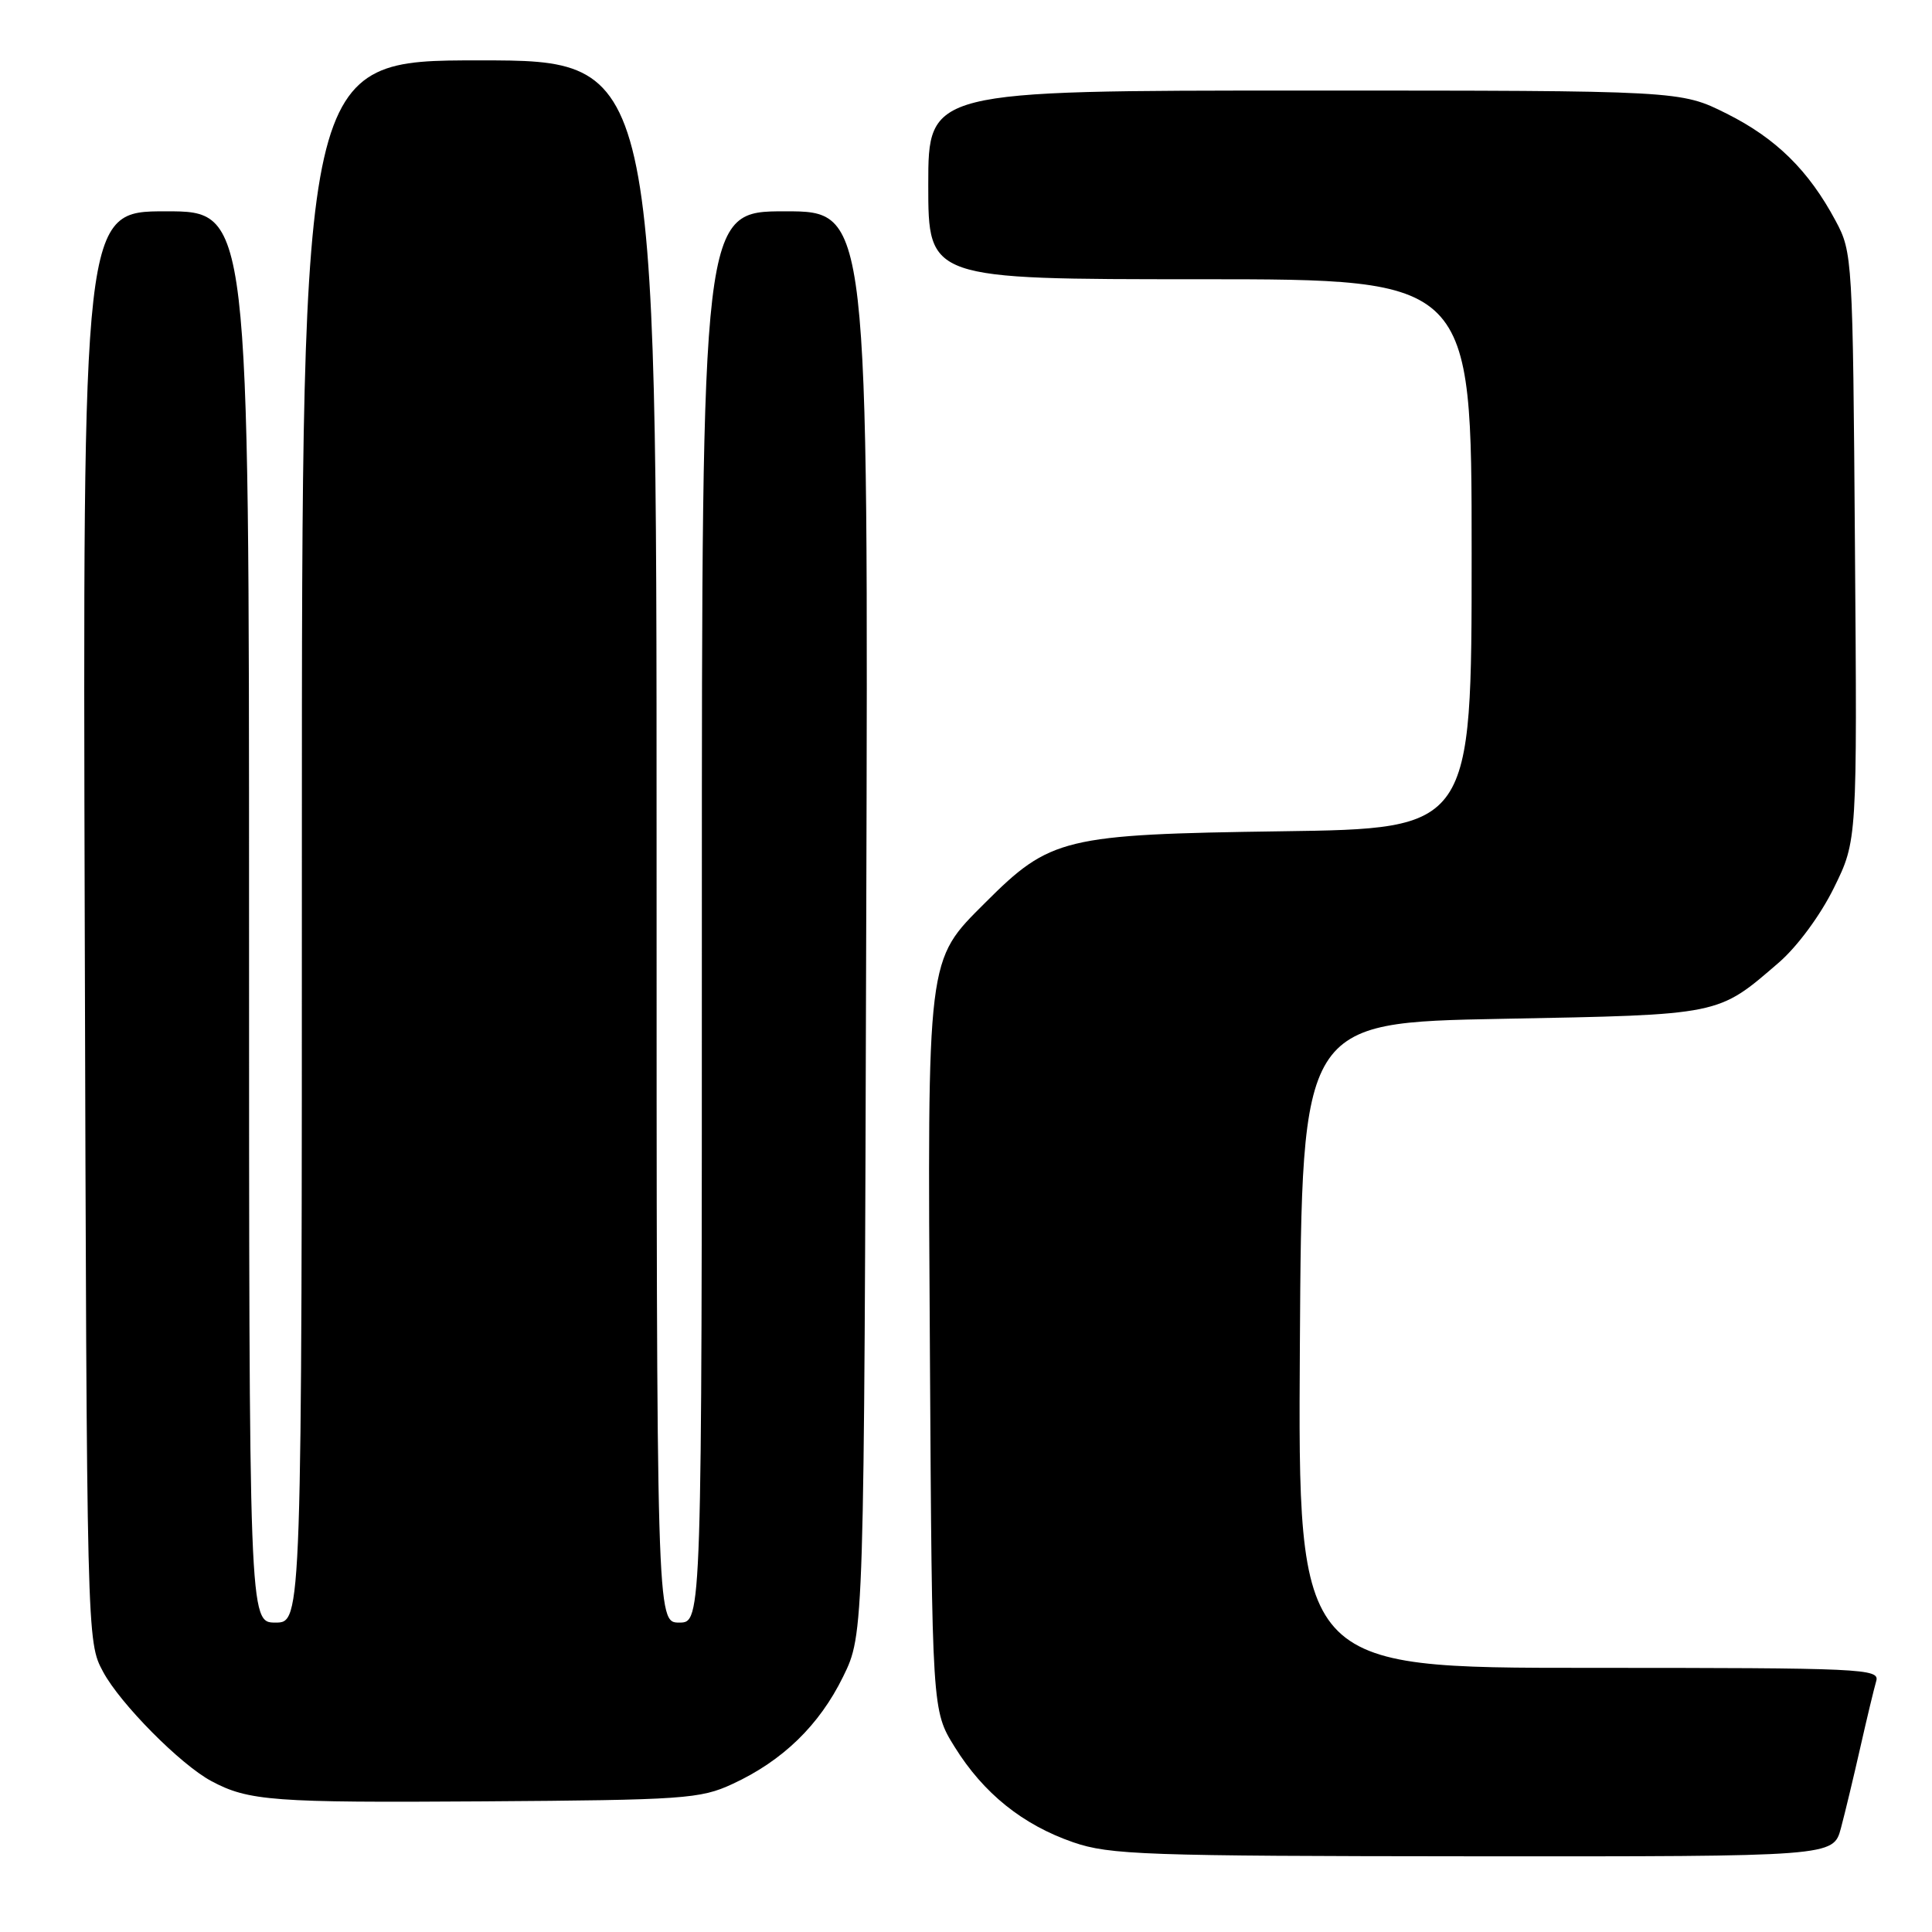 <?xml version="1.0" encoding="UTF-8" standalone="no"?>
<!DOCTYPE svg PUBLIC "-//W3C//DTD SVG 1.1//EN" "http://www.w3.org/Graphics/SVG/1.1/DTD/svg11.dtd" >
<svg xmlns="http://www.w3.org/2000/svg" xmlns:xlink="http://www.w3.org/1999/xlink" version="1.1" viewBox="0 0 256 256">
 <g >
 <path fill="currentColor"
d=" M 243.93 242.25 C 244.48 240.19 245.64 235.35 246.51 231.50 C 247.38 227.65 248.33 223.71 248.61 222.75 C 249.10 221.10 246.83 221.00 210.56 221.00 C 171.98 221.00 171.98 221.00 172.24 178.25 C 172.50 135.50 172.50 135.50 199.00 135.00 C 228.17 134.45 227.55 134.58 235.71 127.54 C 238.14 125.44 241.22 121.27 243.00 117.65 C 246.09 111.38 246.09 111.38 245.79 72.44 C 245.51 34.22 245.46 33.42 243.24 29.28 C 239.66 22.58 235.34 18.33 228.78 15.05 C 222.68 12.00 222.68 12.00 172.84 12.00 C 123.00 12.00 123.00 12.00 123.00 24.50 C 123.00 37.00 123.00 37.00 159.00 37.00 C 195.00 37.00 195.00 37.00 195.00 73.40 C 195.00 109.80 195.00 109.80 169.75 110.15 C 140.97 110.56 139.17 110.99 130.57 119.59 C 122.76 127.40 122.89 126.29 123.22 179.58 C 123.50 226.66 123.50 226.66 126.50 231.48 C 130.32 237.63 135.50 241.79 142.20 244.11 C 147.04 245.78 151.64 245.94 195.21 245.97 C 242.92 246.00 242.92 246.00 243.93 242.25 Z  M 97.05 236.39 C 103.70 233.32 108.55 228.62 111.71 222.18 C 114.50 216.50 114.50 216.50 114.78 122.25 C 115.07 28.00 115.07 28.00 104.03 28.00 C 93.00 28.00 93.00 28.00 93.00 121.50 C 93.00 215.00 93.00 215.00 90.00 215.00 C 87.00 215.00 87.00 215.00 87.00 111.50 C 87.00 8.00 87.00 8.00 63.50 8.00 C 40.00 8.00 40.00 8.00 40.00 111.50 C 40.00 215.00 40.00 215.00 36.50 215.00 C 33.00 215.00 33.00 215.00 33.00 121.50 C 33.00 28.00 33.00 28.00 21.98 28.00 C 10.96 28.00 10.96 28.00 11.23 122.75 C 11.50 217.50 11.50 217.50 13.66 221.52 C 15.91 225.73 23.92 233.82 28.00 236.00 C 32.92 238.64 36.20 238.88 64.00 238.69 C 90.64 238.51 92.80 238.36 97.05 236.39 Z "/>
</g>
</svg>